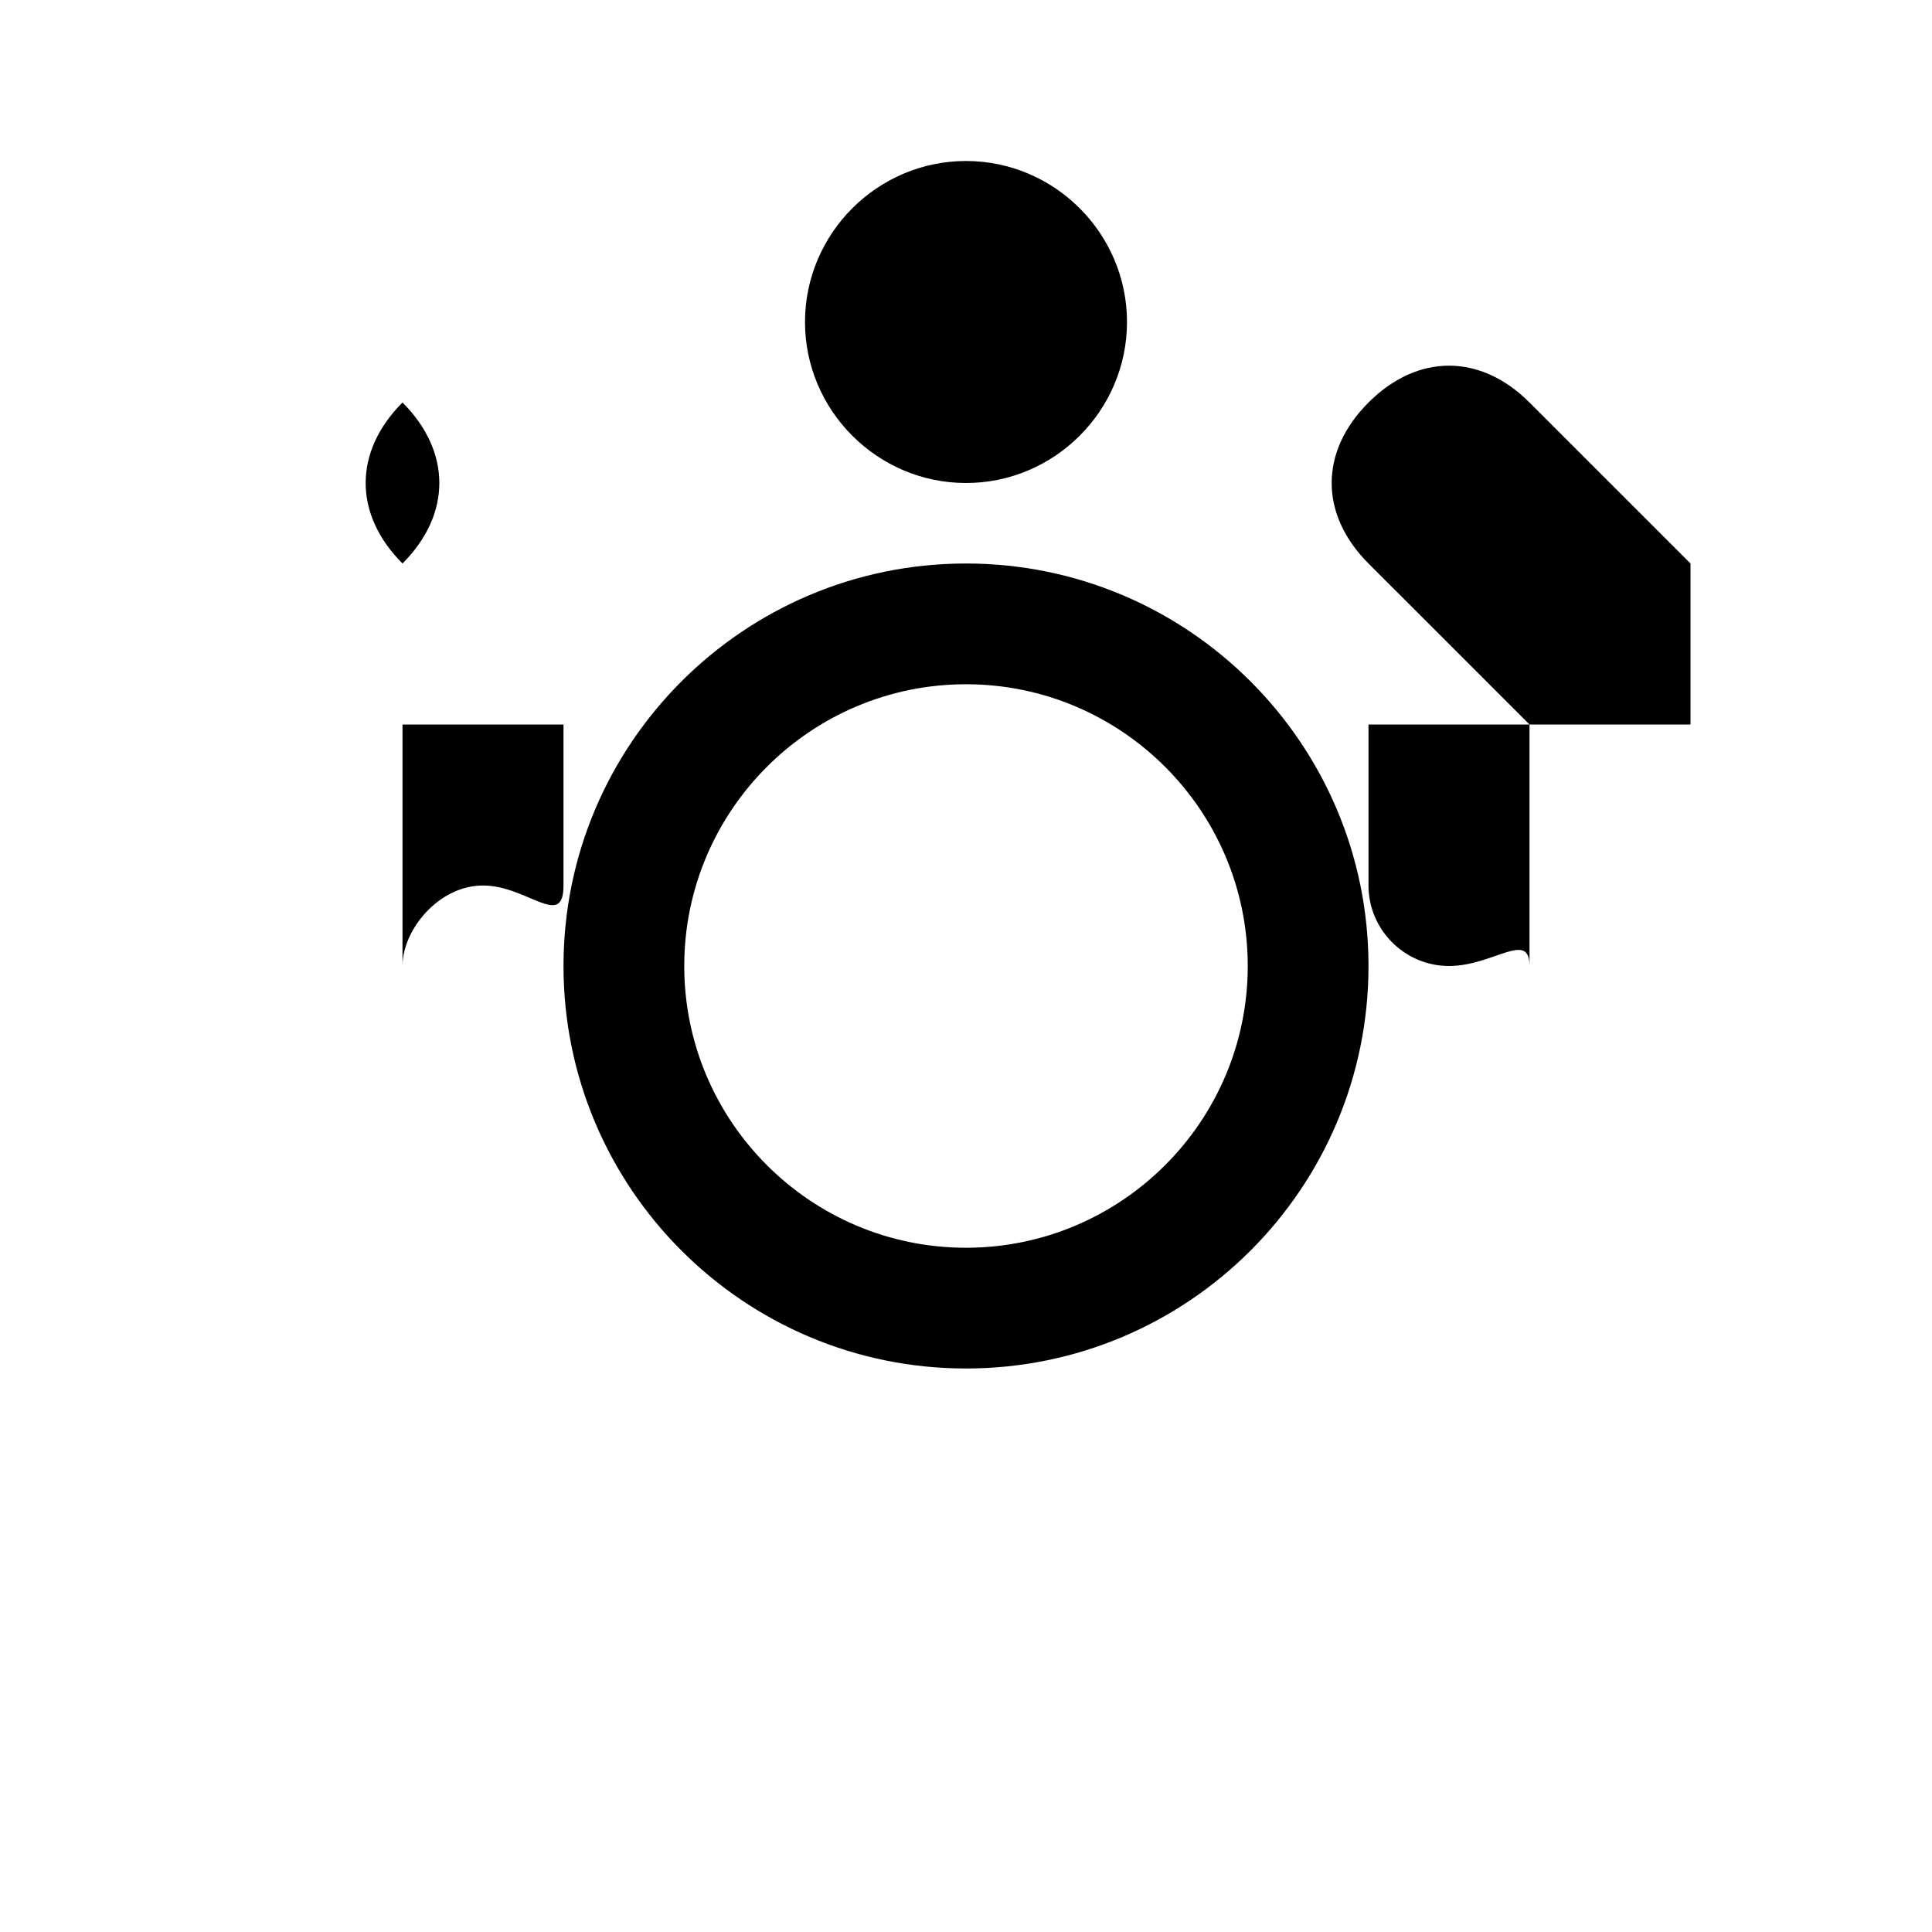 <svg viewBox="0 0 24 24" xmlns="http://www.w3.org/2000/svg">
  <path d="M12 2C13.1 2 14 2.9 14 4C14 5.1 13.1 6 12 6C10.9 6 10 5.1 10 4C10 2.9 10.9 2 12 2M21 9V7L19 5C18.39 4.39 17.61 4.39 17 5C16.39 5.61 16.39 6.39 17 7L19 9H17V11C17 11.55 17.45 12 18 12S19 11.55 19 12V9H21M12 7C14.76 7 17 9.24 17 12S14.76 17 12 17S7 14.76 7 12S9.24 7 12 7M12 8.5C10.07 8.5 8.5 10.07 8.5 12S10.07 15.5 12 15.5S15.5 13.93 15.5 12S13.93 8.5 12 8.5M7 5C6.39 4.39 5.61 4.39 5 5C4.39 5.61 4.39 6.39 5 7L7 9H5V12C5 11.55 5.45 11 6 11S7 11.55 7 11V9L5 7C5.61 6.39 5.61 5.61 5 5C5.61 4.39 6.39 4.39 7 5Z"/>
</svg>